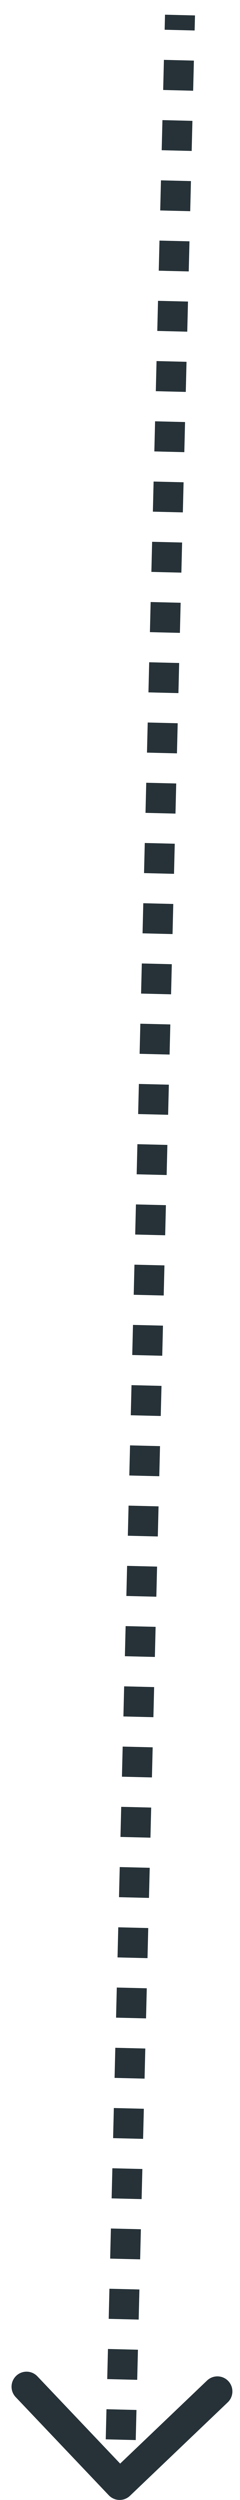 <svg width="16" height="166" viewBox="0 0 16 166" fill="none" xmlns="http://www.w3.org/2000/svg">
<path d="M7.613 165.344C7.804 165.544 8.12 165.552 8.32 165.362L11.579 162.259C11.779 162.068 11.787 161.752 11.597 161.552C11.406 161.352 11.09 161.344 10.89 161.534L7.993 164.293L5.235 161.396C5.044 161.196 4.728 161.188 4.528 161.378C4.328 161.569 4.32 161.885 4.51 162.085L7.613 165.344ZM11.5 0.988L11.476 1.988L12.475 2.012L12.5 1.012L11.5 0.988ZM11.427 3.988L11.377 5.988L12.377 6.012L12.426 4.012L11.427 3.988ZM11.328 7.988L11.279 9.988L12.279 10.012L12.328 8.012L11.328 7.988ZM11.23 11.988L11.181 13.988L12.181 14.012L12.23 12.012L11.23 11.988ZM11.132 15.988L11.083 17.988L12.083 18.012L12.132 16.012L11.132 15.988ZM11.034 19.988L10.985 21.988L11.985 22.012L12.034 20.012L11.034 19.988ZM10.936 23.988L10.887 25.988L11.886 26.012L11.935 24.012L10.936 23.988ZM10.838 27.988L10.789 29.988L11.788 30.012L11.837 28.012L10.838 27.988ZM10.739 31.988L10.69 33.988L11.69 34.012L11.739 32.012L10.739 31.988ZM10.641 35.988L10.592 37.988L11.592 38.012L11.641 36.012L10.641 35.988ZM10.543 39.988L10.494 41.988L11.494 42.012L11.543 40.012L10.543 39.988ZM10.445 43.988L10.396 45.988L11.396 46.012L11.445 44.012L10.445 43.988ZM10.347 47.988L10.298 49.988L11.297 50.012L11.347 48.012L10.347 47.988ZM10.249 51.988L10.2 53.987L11.199 54.012L11.248 52.012L10.249 51.988ZM10.15 55.987L10.101 57.987L11.101 58.012L11.15 56.012L10.15 55.987ZM10.052 59.987L10.003 61.987L11.003 62.012L11.052 60.012L10.052 59.987ZM9.954 63.987L9.905 65.987L10.905 66.012L10.954 64.012L9.954 63.987ZM9.856 67.987L9.807 69.987L10.807 70.012L10.856 68.012L9.856 67.987ZM9.758 71.987L9.709 73.987L10.708 74.012L10.758 72.012L9.758 71.987ZM9.66 75.987L9.611 77.987L10.61 78.012L10.659 76.012L9.66 75.987ZM9.562 79.987L9.512 81.987L10.512 82.012L10.561 80.012L9.562 79.987ZM9.463 83.987L9.414 85.987L10.414 86.012L10.463 84.012L9.463 83.987ZM9.365 87.987L9.316 89.987L10.316 90.012L10.365 88.012L9.365 87.987ZM9.267 91.987L9.218 93.987L10.218 94.012L10.267 92.012L9.267 91.987ZM9.169 95.987L9.12 97.987L10.12 98.012L10.169 96.012L9.169 95.987ZM9.071 99.987L9.022 101.987L10.021 102.012L10.07 100.012L9.071 99.987ZM8.973 103.987L8.923 105.987L9.923 106.012L9.972 104.012L8.973 103.987ZM8.874 107.987L8.825 109.987L9.825 110.012L9.874 108.012L8.874 107.987ZM8.776 111.987L8.727 113.987L9.727 114.012L9.776 112.012L8.776 111.987ZM8.678 115.987L8.629 117.987L9.629 118.012L9.678 116.012L8.678 115.987ZM8.58 119.987L8.531 121.987L9.531 122.012L9.58 120.012L8.58 119.987ZM8.482 123.987L8.433 125.987L9.432 126.012L9.481 124.012L8.482 123.987ZM8.384 127.987L8.335 129.987L9.334 130.012L9.383 128.012L8.384 127.987ZM8.285 131.987L8.236 133.987L9.236 134.012L9.285 132.012L8.285 131.987ZM8.187 135.987L8.138 137.987L9.138 138.012L9.187 136.012L8.187 135.987ZM8.089 139.987L8.04 141.987L9.04 142.012L9.089 140.012L8.089 139.987ZM7.991 143.987L7.942 145.987L8.942 146.012L8.991 144.012L7.991 143.987ZM7.893 147.987L7.844 149.987L8.843 150.012L8.893 148.012L7.893 147.987ZM7.795 151.987L7.746 153.987L8.745 154.012L8.794 152.012L7.795 151.987ZM7.696 155.987L7.647 157.987L8.647 158.012L8.696 156.012L7.696 155.987ZM7.598 159.987L7.549 161.987L8.549 162.012L8.598 160.012L7.598 159.987ZM7.5 163.987L7.476 164.987L8.475 165.012L8.5 164.012L7.5 163.987ZM7.251 165.689C7.632 166.089 8.265 166.104 8.665 165.724L15.183 159.518C15.583 159.137 15.599 158.504 15.218 158.104C14.837 157.704 14.204 157.688 13.804 158.069L8.01 163.586L2.494 157.792C2.113 157.392 1.48 157.376 1.08 157.757C0.68 158.138 0.664 158.771 1.045 159.171L7.251 165.689ZM11 0.975L10.976 1.975L12.975 2.025L13 1.025L11 0.975ZM10.927 3.975L10.878 5.975L12.877 6.025L12.926 4.025L10.927 3.975ZM10.829 7.975L10.779 9.975L12.779 10.024L12.828 8.025L10.829 7.975ZM10.73 11.975L10.681 13.975L12.681 14.024L12.73 12.024L10.73 11.975ZM10.632 15.975L10.583 17.975L12.582 18.024L12.632 16.024L10.632 15.975ZM10.534 19.975L10.485 21.975L12.484 22.024L12.533 20.024L10.534 19.975ZM10.436 23.975L10.387 25.975L12.386 26.024L12.435 24.024L10.436 23.975ZM10.338 27.975L10.289 29.975L12.288 30.024L12.337 28.024L10.338 27.975ZM10.24 31.975L10.191 33.975L12.19 34.024L12.239 32.024L10.24 31.975ZM10.141 35.975L10.092 37.975L12.092 38.024L12.141 36.024L10.141 35.975ZM10.043 39.975L9.994 41.975L11.994 42.024L12.043 40.024L10.043 39.975ZM9.945 43.975L9.896 45.975L11.895 46.024L11.944 44.024L9.945 43.975ZM9.847 47.975L9.798 49.975L11.797 50.024L11.846 48.024L9.847 47.975ZM9.749 51.975L9.7 53.975L11.699 54.024L11.748 52.024L9.749 51.975ZM9.651 55.975L9.602 57.975L11.601 58.024L11.65 56.024L9.651 55.975ZM9.552 59.975L9.503 61.975L11.503 62.024L11.552 60.024L9.552 59.975ZM9.454 63.975L9.405 65.975L11.405 66.024L11.454 64.024L9.454 63.975ZM9.356 67.975L9.307 69.975L11.306 70.024L11.355 68.024L9.356 67.975ZM9.258 71.975L9.209 73.975L11.208 74.024L11.257 72.024L9.258 71.975ZM9.16 75.975L9.111 77.975L11.11 78.024L11.159 76.024L9.16 75.975ZM9.062 79.975L9.013 81.975L11.012 82.024L11.061 80.024L9.062 79.975ZM8.963 83.975L8.914 85.975L10.914 86.024L10.963 84.024L8.963 83.975ZM8.865 87.975L8.816 89.975L10.816 90.024L10.865 88.024L8.865 87.975ZM8.767 91.975L8.718 93.975L10.717 94.024L10.767 92.024L8.767 91.975ZM8.669 95.975L8.62 97.975L10.619 98.024L10.668 96.024L8.669 95.975ZM8.571 99.975L8.522 101.975L10.521 102.024L10.57 100.024L8.571 99.975ZM8.473 103.975L8.424 105.975L10.423 106.024L10.472 104.024L8.473 103.975ZM8.375 107.975L8.325 109.975L10.325 110.024L10.374 108.024L8.375 107.975ZM8.276 111.975L8.227 113.975L10.227 114.024L10.276 112.024L8.276 111.975ZM8.178 115.975L8.129 117.975L10.129 118.024L10.178 116.024L8.178 115.975ZM8.08 119.975L8.031 121.975L10.03 122.024L10.079 120.024L8.08 119.975ZM7.982 123.975L7.933 125.975L9.932 126.024L9.981 124.024L7.982 123.975ZM7.884 127.975L7.835 129.975L9.834 130.024L9.883 128.024L7.884 127.975ZM7.786 131.975L7.737 133.975L9.736 134.024L9.785 132.024L7.786 131.975ZM7.687 135.975L7.638 137.975L9.638 138.024L9.687 136.024L7.687 135.975ZM7.589 139.975L7.54 141.975L9.54 142.024L9.589 140.024L7.589 139.975ZM7.491 143.975L7.442 145.975L9.441 146.024L9.491 144.024L7.491 143.975ZM7.393 147.975L7.344 149.975L9.343 150.024L9.392 148.024L7.393 147.975ZM7.295 151.975L7.246 153.975L9.245 154.024L9.294 152.024L7.295 151.975ZM7.197 155.975L7.148 157.975L9.147 158.024L9.196 156.024L7.197 155.975ZM7.098 159.975L7.049 161.975L9.049 162.024L9.098 160.024L7.098 159.975ZM7 163.975L6.976 164.975L8.975 165.024L9 164.024L7 163.975Z" fill="#263238"/>
</svg>
